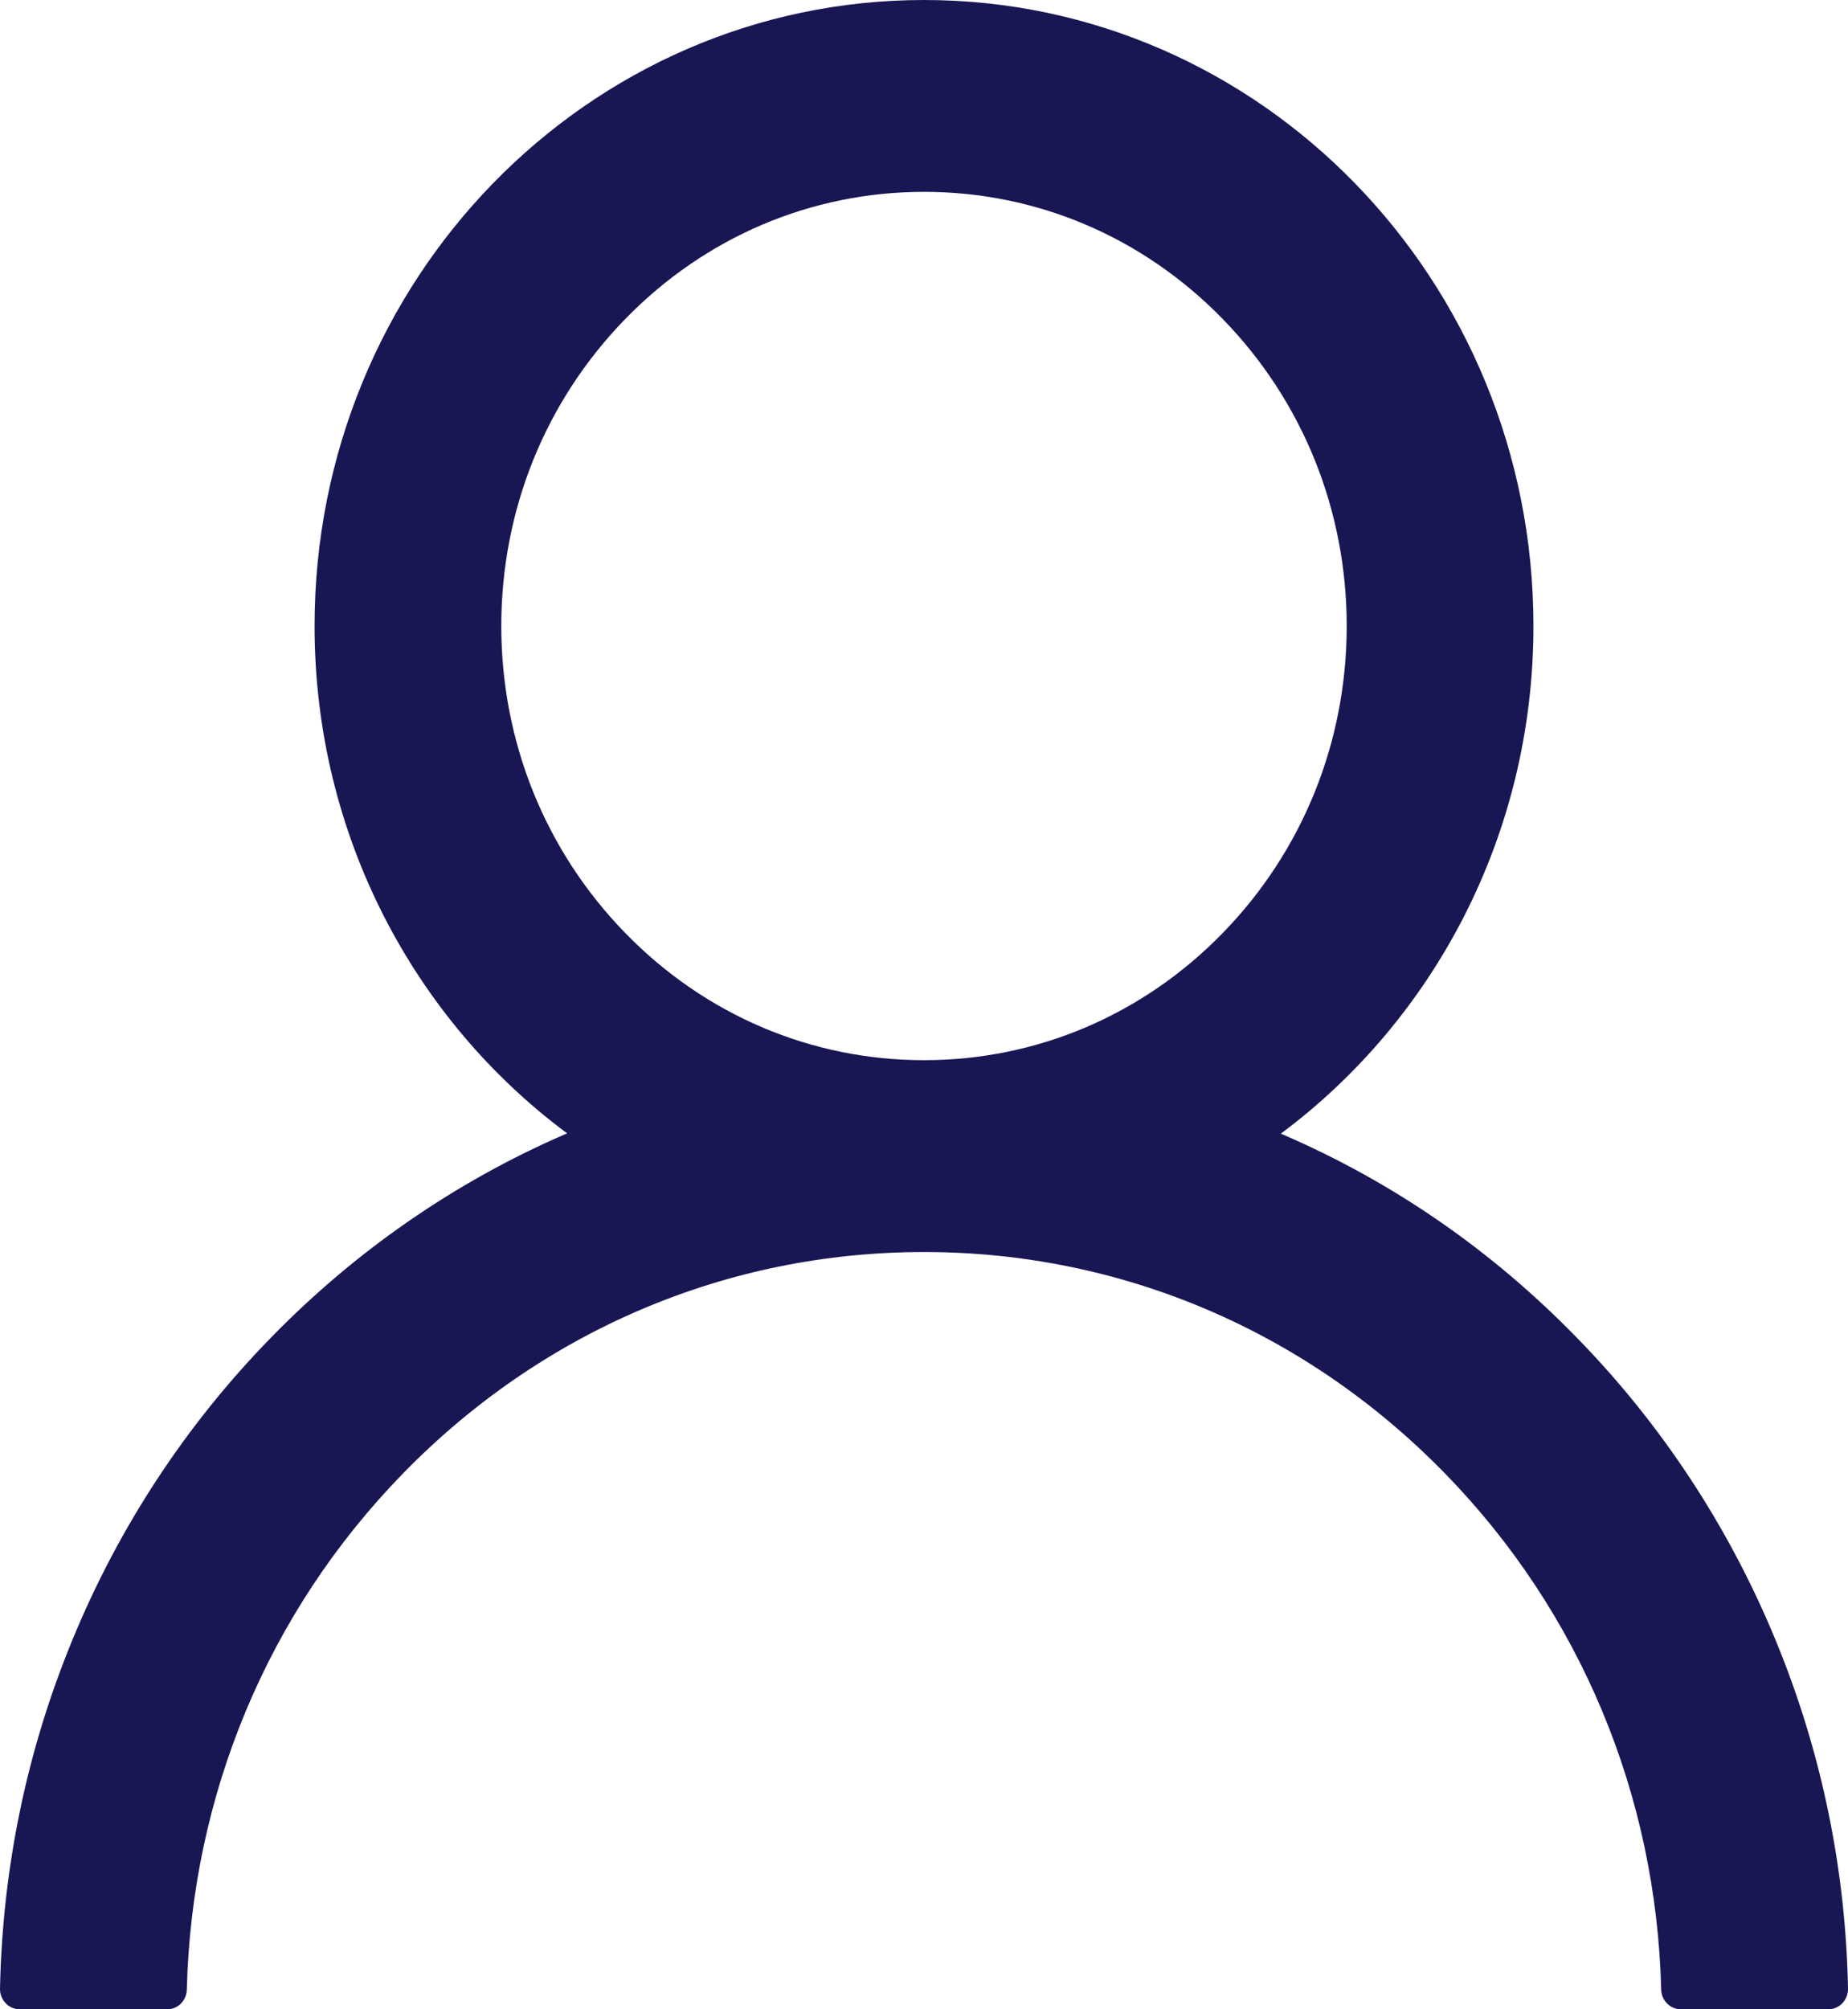 <svg width="23" height="25" viewBox="0 0 23 25" fill="none" xmlns="http://www.w3.org/2000/svg">
<path d="M0.902 20.402C1.479 18.999 2.317 17.724 3.367 16.649C4.415 15.571 5.656 14.711 7.022 14.117C7.035 14.111 7.047 14.108 7.059 14.102C5.154 12.688 3.915 10.386 3.915 7.789C3.915 3.486 7.31 0 11.5 0C15.69 0 19.085 3.486 19.085 7.789C19.085 10.386 17.846 12.688 15.941 14.105C15.953 14.111 15.965 14.114 15.978 14.121C17.348 14.714 18.577 15.565 19.633 16.652C20.683 17.728 21.52 19.002 22.098 20.405C22.666 21.778 22.972 23.251 23 24.742C23.001 24.776 22.995 24.809 22.983 24.84C22.971 24.872 22.953 24.9 22.93 24.924C22.908 24.948 22.88 24.967 22.85 24.98C22.82 24.993 22.788 25 22.755 25H20.92C20.786 25 20.678 24.89 20.675 24.755C20.614 22.33 19.666 20.06 17.99 18.339C16.256 16.558 13.953 15.578 11.5 15.578C9.047 15.578 6.744 16.558 5.01 18.339C3.334 20.06 2.386 22.33 2.325 24.755C2.321 24.893 2.214 25 2.08 25H0.245C0.212 25 0.18 24.993 0.15 24.98C0.12 24.967 0.092 24.948 0.07 24.924C0.047 24.9 0.029 24.872 0.017 24.84C0.005 24.809 -0.001 24.776 7.62939e-05 24.742C0.031 23.241 0.333 21.781 0.902 20.402ZM11.5 13.191C12.904 13.191 14.225 12.629 15.219 11.608C16.213 10.587 16.761 9.231 16.761 7.789C16.761 6.347 16.213 4.991 15.219 3.97C14.225 2.949 12.904 2.387 11.5 2.387C10.096 2.387 8.775 2.949 7.781 3.97C6.787 4.991 6.239 6.347 6.239 7.789C6.239 9.231 6.787 10.587 7.781 11.608C8.775 12.629 10.096 13.191 11.5 13.191Z" fill="#191654"/>
</svg>
